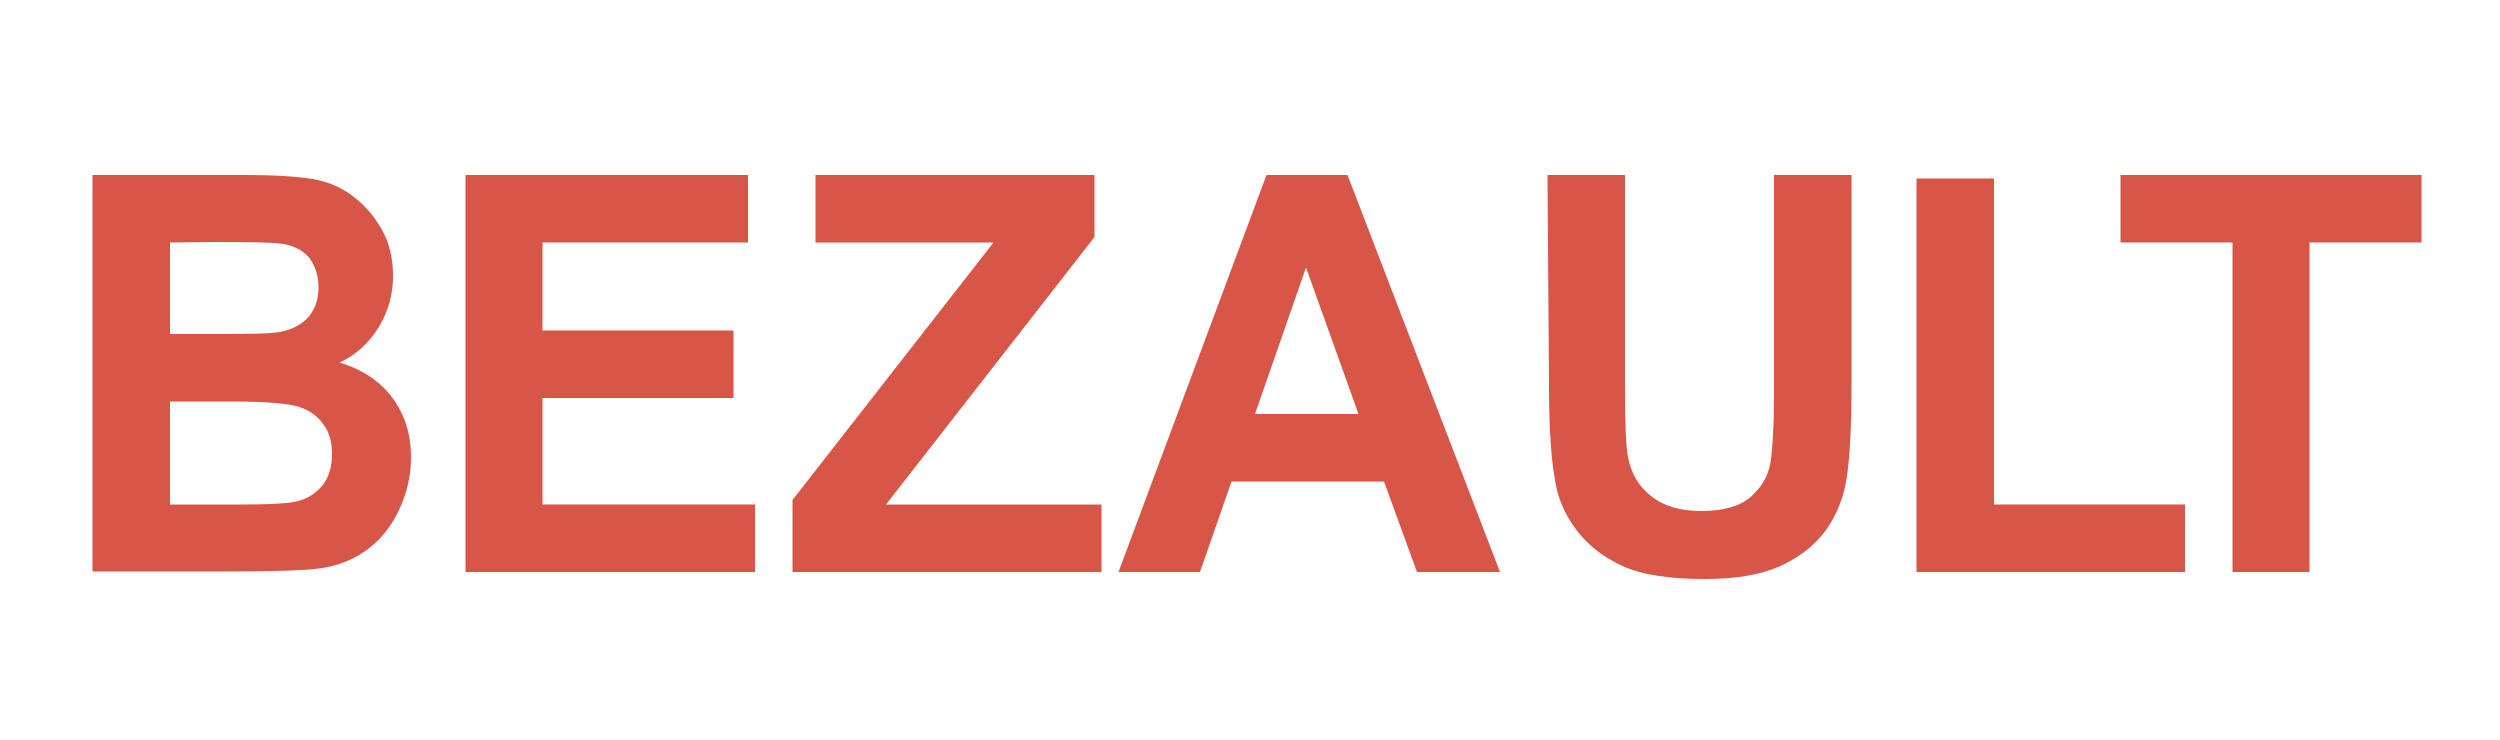 <?xml version="1.0" encoding="utf-8"?>
<!-- Generator: Adobe Illustrator 21.0.2, SVG Export Plug-In . SVG Version: 6.00 Build 0)  -->
<svg version="1.1" id="Calque_1" xmlns="http://www.w3.org/2000/svg" xmlns:xlink="http://www.w3.org/1999/xlink" x="0px" y="0px"
	 viewBox="0 0 500 148" style="enable-background:new 0 0 500 148;" xml:space="preserve">
<style type="text/css">
	.st0{fill:#D75648;}
</style>
<path class="st0" d="M18.5,35H49c6,0,10.5,0.3,13.5,0.8s5.6,1.6,7.9,3.3c2.3,1.7,4.3,3.9,5.9,6.7c1.6,2.8,2.3,5.9,2.3,9.4
	c0,3.8-1,7.2-2.9,10.3c-1.9,3.1-4.5,5.5-7.8,7c4.6,1.4,8.2,3.8,10.6,7.1c2.5,3.4,3.7,7.3,3.7,11.9c0,3.6-0.8,7.1-2.4,10.5
	s-3.8,6.1-6.6,8.1c-2.8,2-6.2,3.3-10.3,3.7c-2.6,0.3-8.7,0.5-18.5,0.5H18.5L18.5,35L18.5,35z M34,48.5v18.3h10.1
	c6,0,9.7-0.1,11.1-0.3c2.6-0.3,4.7-1.3,6.2-2.8c1.5-1.6,2.3-3.6,2.3-6.2c0-2.4-0.7-4.4-1.9-6C60.5,50,58.6,49,56,48.7
	c-1.5-0.2-5.9-0.3-13.1-0.3L34,48.5L34,48.5z M34,80.3v20.6h14.2c5.5,0,9.1-0.2,10.5-0.5c2.3-0.4,4.1-1.4,5.6-3.1
	c1.4-1.6,2.1-3.8,2.1-6.5c0-2.3-0.5-4.3-1.7-5.9c-1.1-1.6-2.7-2.8-4.8-3.5c-2.1-0.7-6.6-1.1-13.6-1.1H34L34,80.3z"/>
<path class="st0" d="M93.1,114.4V35h56.5v13.5h-41.1v17.6h38.2v13.5h-38.2v21.3H151v13.5H93.1L93.1,114.4z"/>
<path class="st0" d="M158.5,114.4V100l40.2-51.5h-35.6V35h55.8v12.4l-41.7,53.5h43.1v13.5H158.5z"/>
<path class="st0" d="M300,114.4h-16.6l-6.6-18.1h-30.5l-6.3,18.1h-16.3L253.3,35h16.2L300,114.4z M271.7,82.8l-10.5-29.3L251,82.8
	H271.7z"/>
<path class="st0" d="M309.5,35H325v43.1c0,6.8,0.2,11.3,0.6,13.3c0.6,3.3,2.2,5.9,4.6,7.8c2.5,2,5.8,3,10.1,3c4.3,0,7.6-0.9,9.8-2.8
	c2.2-1.9,3.5-4.1,4-6.9c0.4-2.7,0.7-7.2,0.7-13.5V35h15.5v41.7c0,9.5-0.4,16.3-1.2,20.2c-0.8,3.9-2.4,7.3-4.6,10s-5.2,4.9-8.9,6.5
	c-3.7,1.6-8.6,2.4-14.6,2.4c-7.3,0-12.8-0.9-16.5-2.6s-6.7-4-8.9-6.8c-2.2-2.8-3.6-5.7-4.3-8.8c-1-4.6-1.5-11.3-1.5-20.2L309.5,35
	L309.5,35z"/>
<path class="st0" d="M383.3,114.4V35.7h15.5v65.2H437v13.5H383.3z"/>
<path class="st0" d="M446.5,114.4V48.5h-22.4V35h60.2v13.5h-22.4v65.9H446.5z"/>
</svg>

